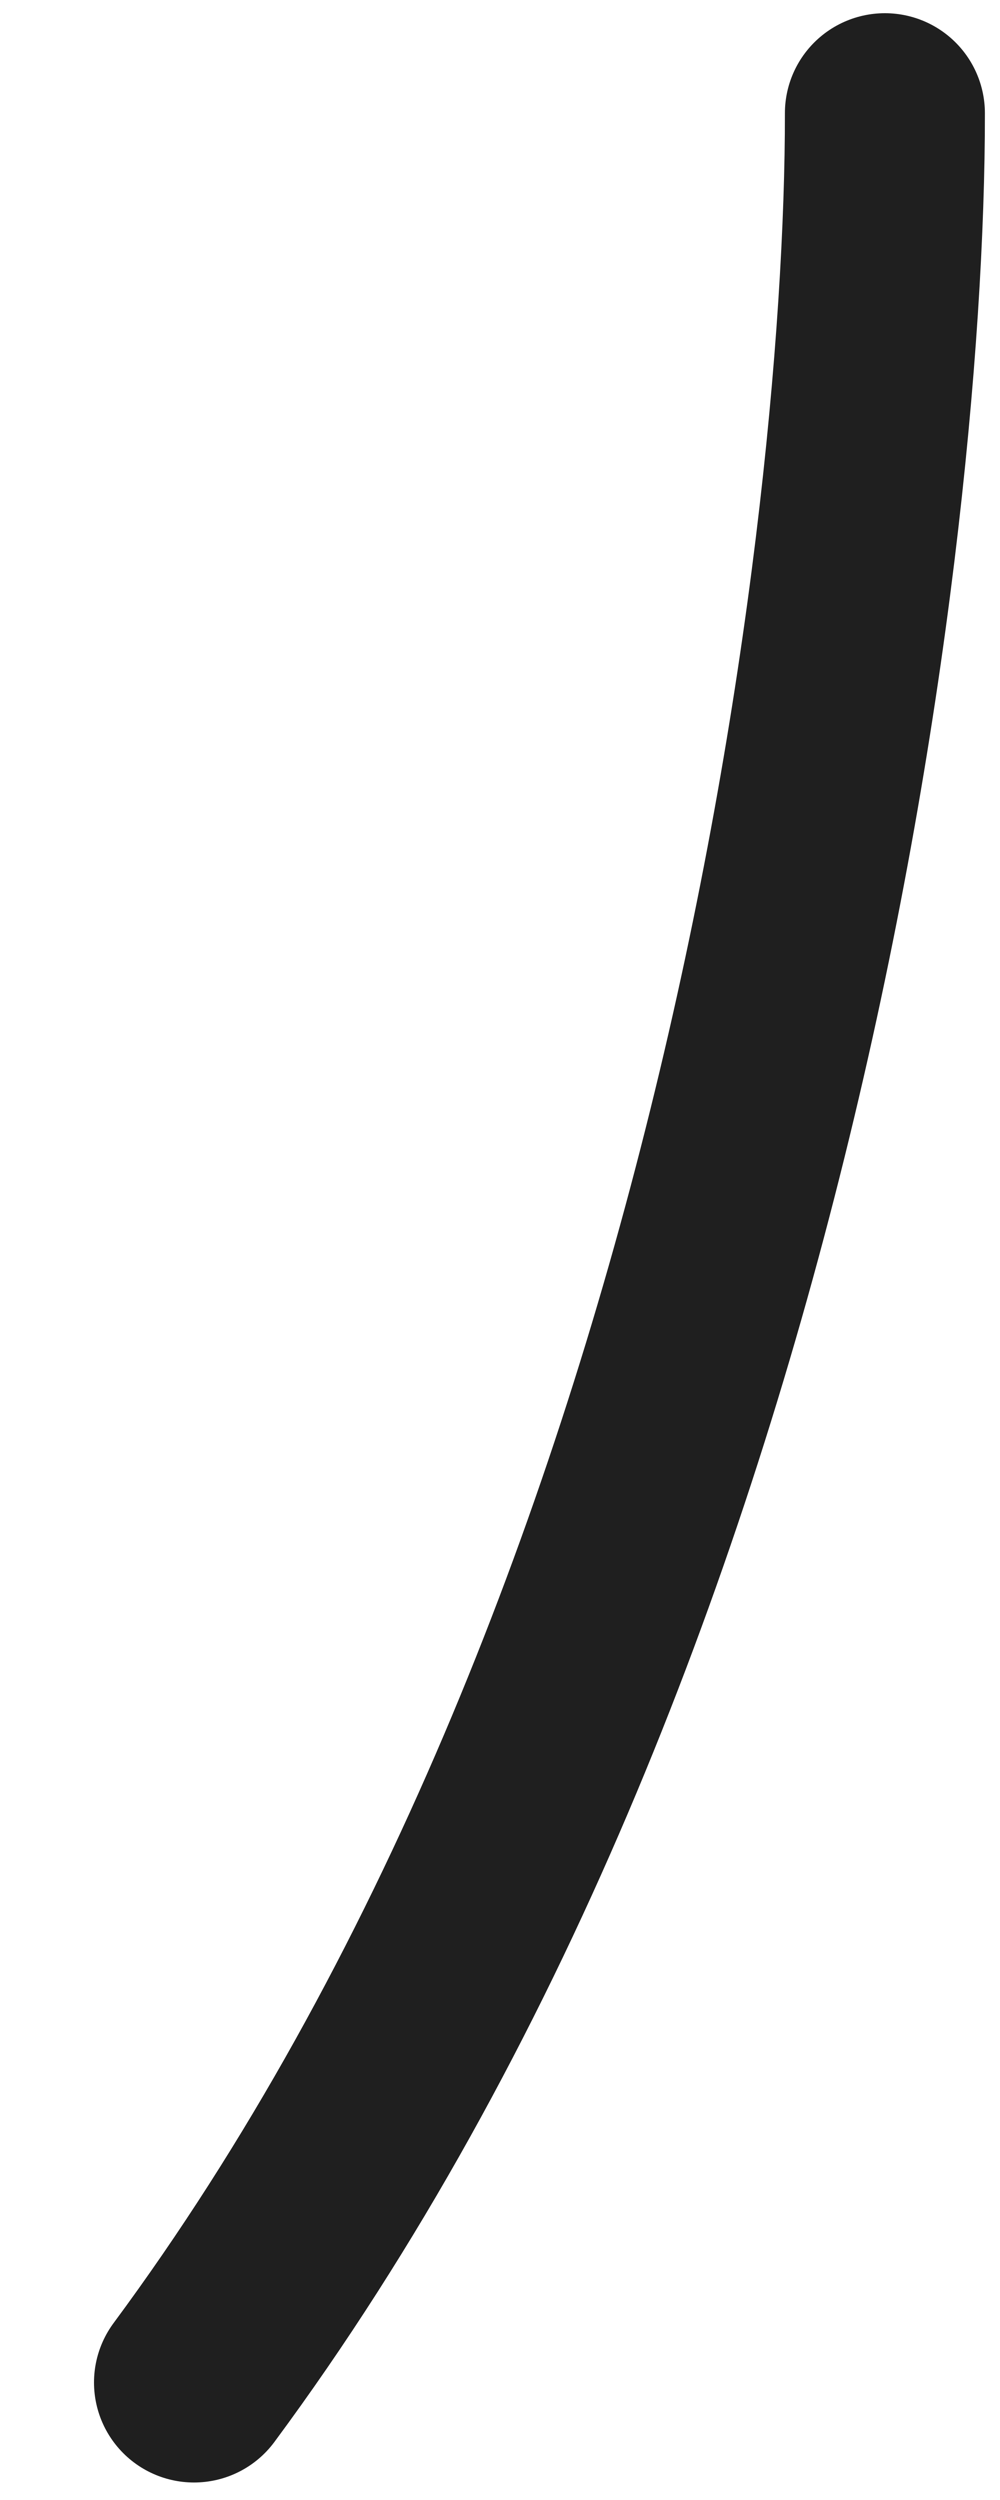 <svg width="10" height="25" viewBox="0 0 10 25" fill="none" xmlns="http://www.w3.org/2000/svg">
<path d="M8.849 1.132C8.854 5.576 7.479 16.338 1.94 23.825" stroke="#1F1F1F" stroke-width="2" stroke-linecap="round"/>
</svg>

